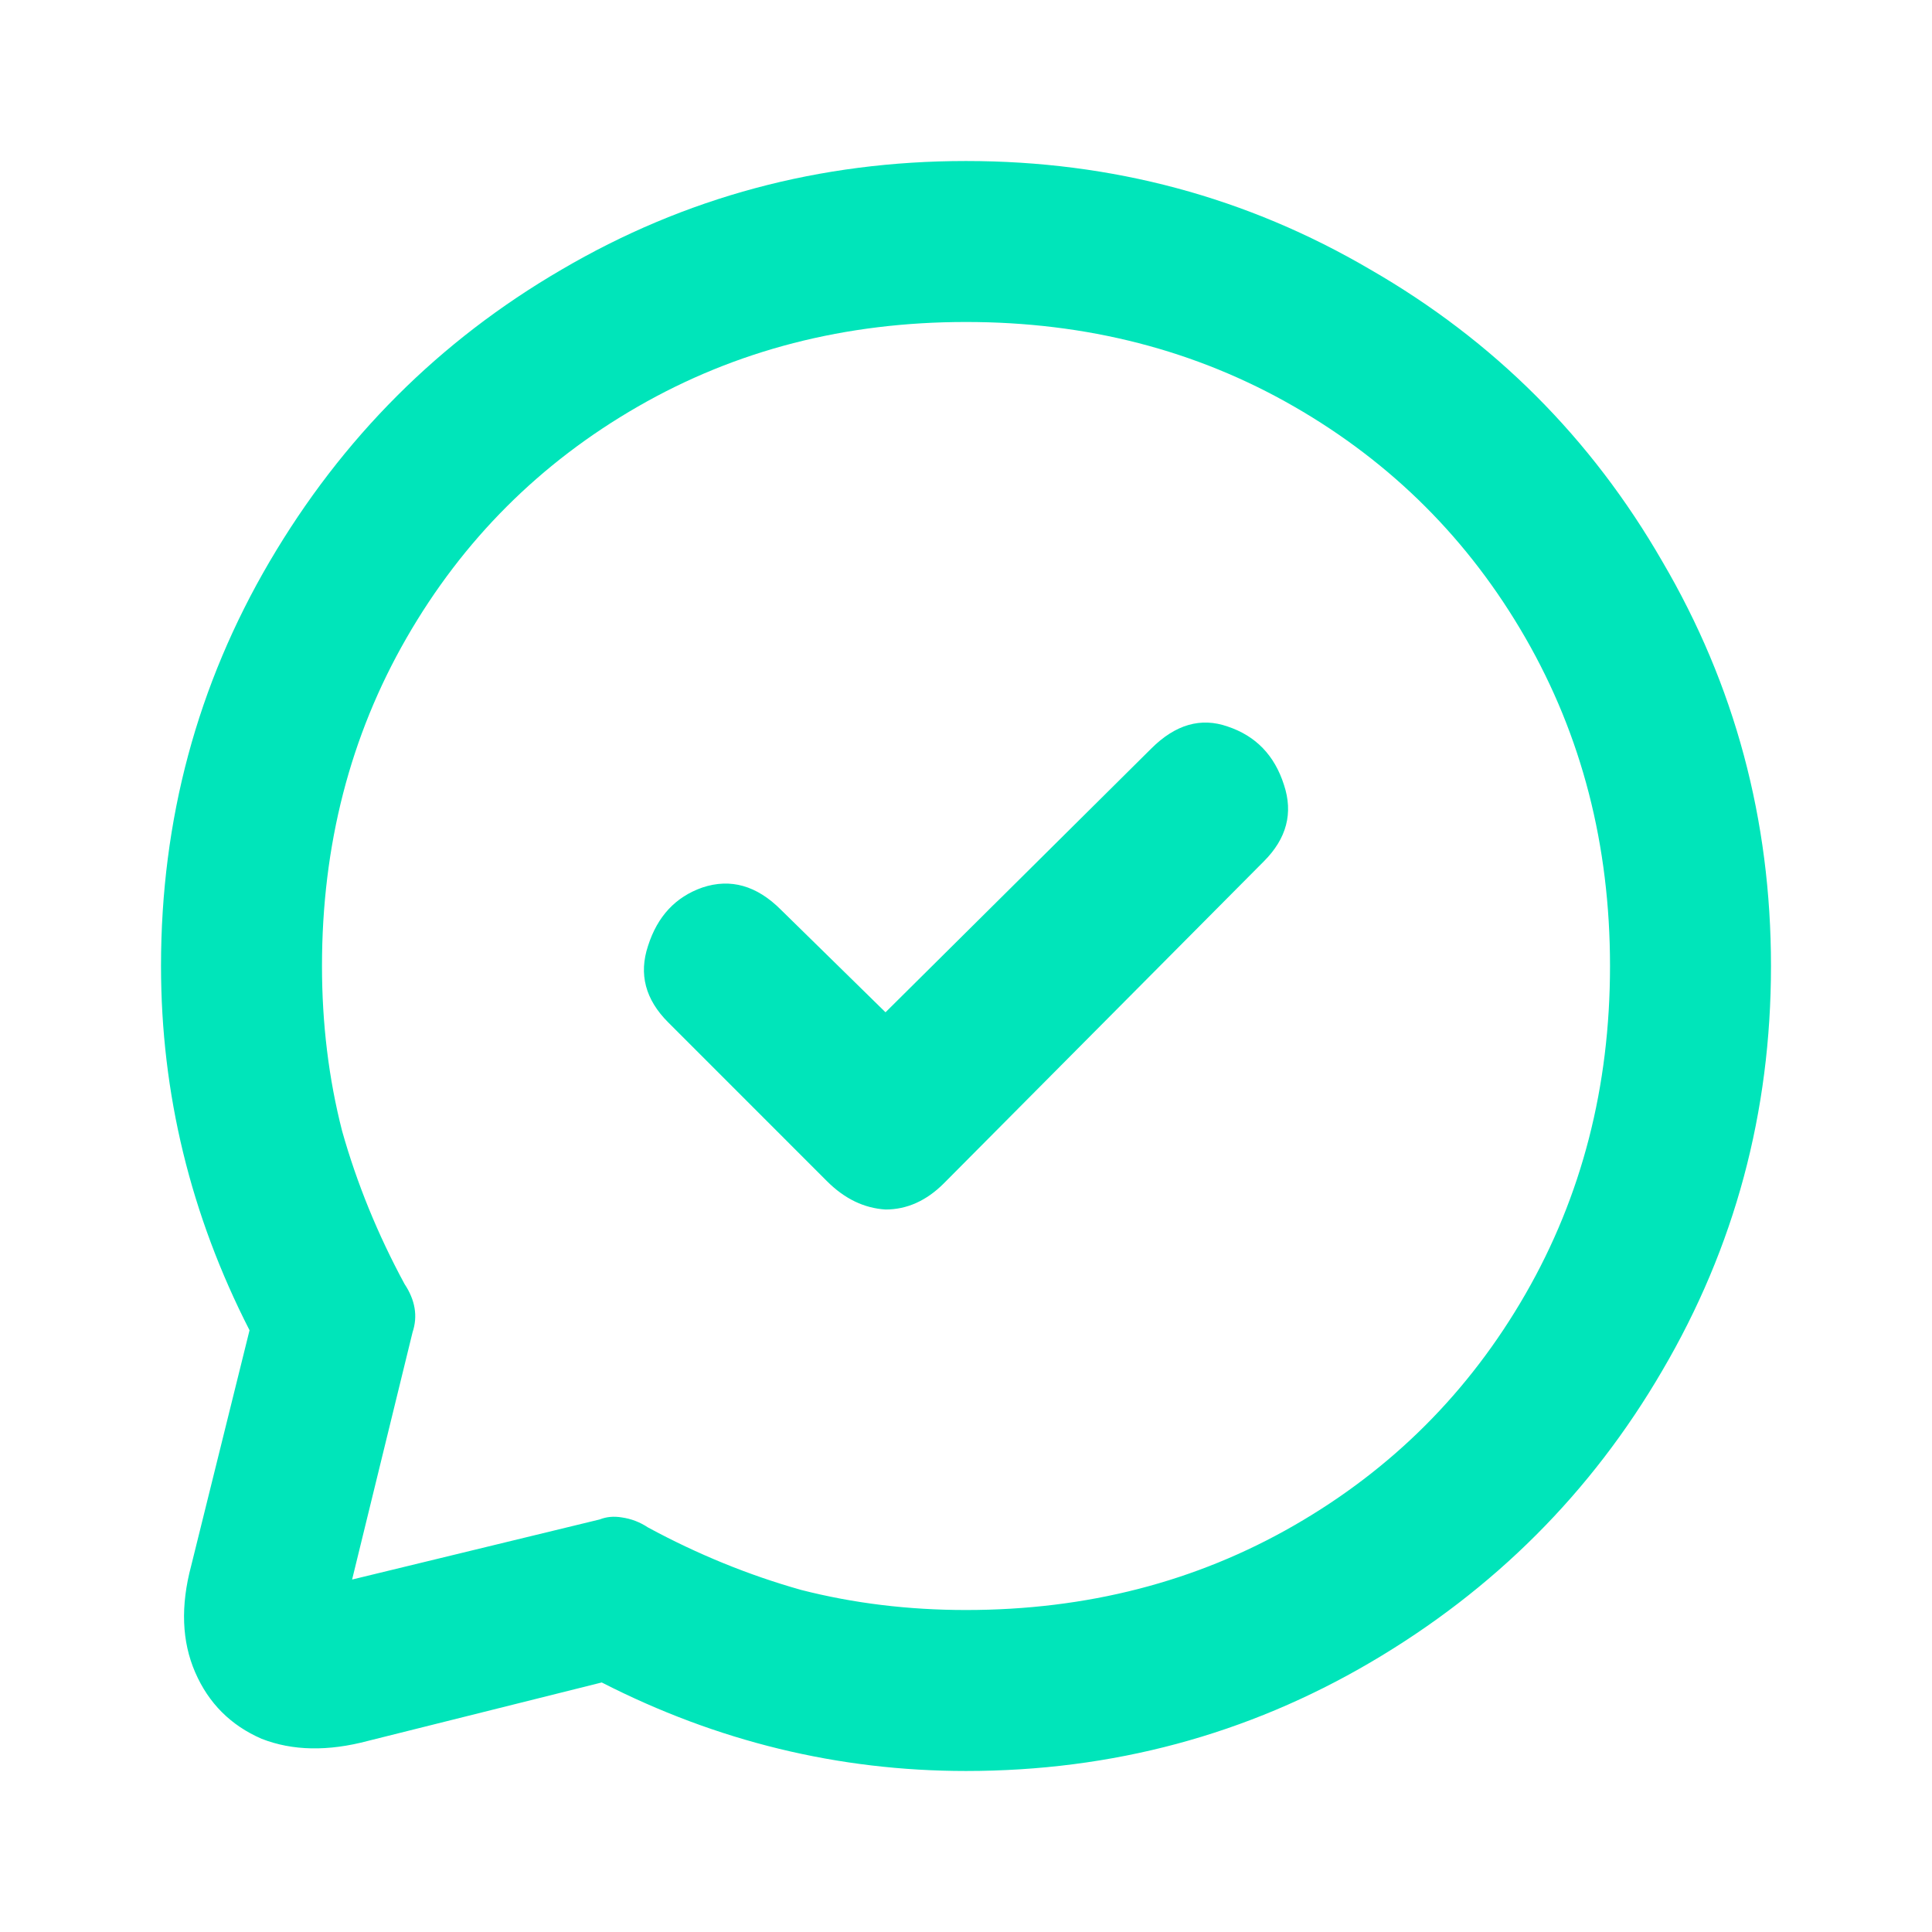 <svg width="50" height="50" viewBox="0 0 50 50" fill="none" xmlns="http://www.w3.org/2000/svg">
<path d="M25 45.833C21.701 45.833 18.559 45.069 15.573 43.542L9.531 45.052C8.49 45.33 7.569 45.312 6.771 45C5.972 44.653 5.399 44.08 5.052 43.281C4.705 42.483 4.67 41.562 4.948 40.521L6.458 34.427C4.931 31.441 4.167 28.299 4.167 25C4.167 21.215 5.104 17.726 6.979 14.531C8.854 11.337 11.371 8.819 14.531 6.979C17.726 5.104 21.215 4.167 25 4.167C28.785 4.167 32.274 5.104 35.469 6.979C38.663 8.819 41.181 11.337 43.021 14.531C44.896 17.726 45.833 21.215 45.833 25C45.833 28.785 44.896 32.274 43.021 35.469C41.181 38.629 38.663 41.146 35.469 43.021C32.274 44.896 28.785 45.833 25 45.833ZM8.958 41.51C8.889 41.823 8.715 41.84 8.438 41.562C8.16 41.285 8.16 41.111 8.438 41.042L15.521 39.323C15.694 39.254 15.885 39.236 16.094 39.271C16.337 39.306 16.562 39.392 16.771 39.531C18.056 40.226 19.375 40.764 20.729 41.146C22.083 41.493 23.507 41.667 25 41.667C28.125 41.667 30.955 40.938 33.49 39.479C36.024 38.021 38.021 36.024 39.479 33.49C40.938 30.955 41.667 28.125 41.667 25C41.667 21.875 40.938 19.045 39.479 16.51C38.021 13.976 36.024 11.979 33.49 10.521C30.955 9.062 28.125 8.333 25 8.333C21.875 8.333 19.045 9.062 16.51 10.521C13.976 11.979 11.979 13.976 10.521 16.51C9.062 19.045 8.333 21.875 8.333 25C8.333 26.493 8.507 27.917 8.854 29.271C9.236 30.625 9.774 31.944 10.469 33.229C10.746 33.646 10.816 34.062 10.677 34.479L8.958 41.51ZM17.292 26.458C16.701 25.868 16.528 25.208 16.771 24.479C17.014 23.715 17.483 23.212 18.177 22.969C18.906 22.726 19.583 22.917 20.208 23.542L22.917 26.198L29.792 19.375C30.417 18.75 31.076 18.559 31.771 18.802C32.5 19.045 32.986 19.549 33.229 20.312C33.472 21.042 33.299 21.701 32.708 22.292L24.427 30.625C23.976 31.076 23.472 31.302 22.917 31.302C22.361 31.267 21.858 31.024 21.406 30.573L17.292 26.458Z" fill="#00E5BA"/>
</svg>
